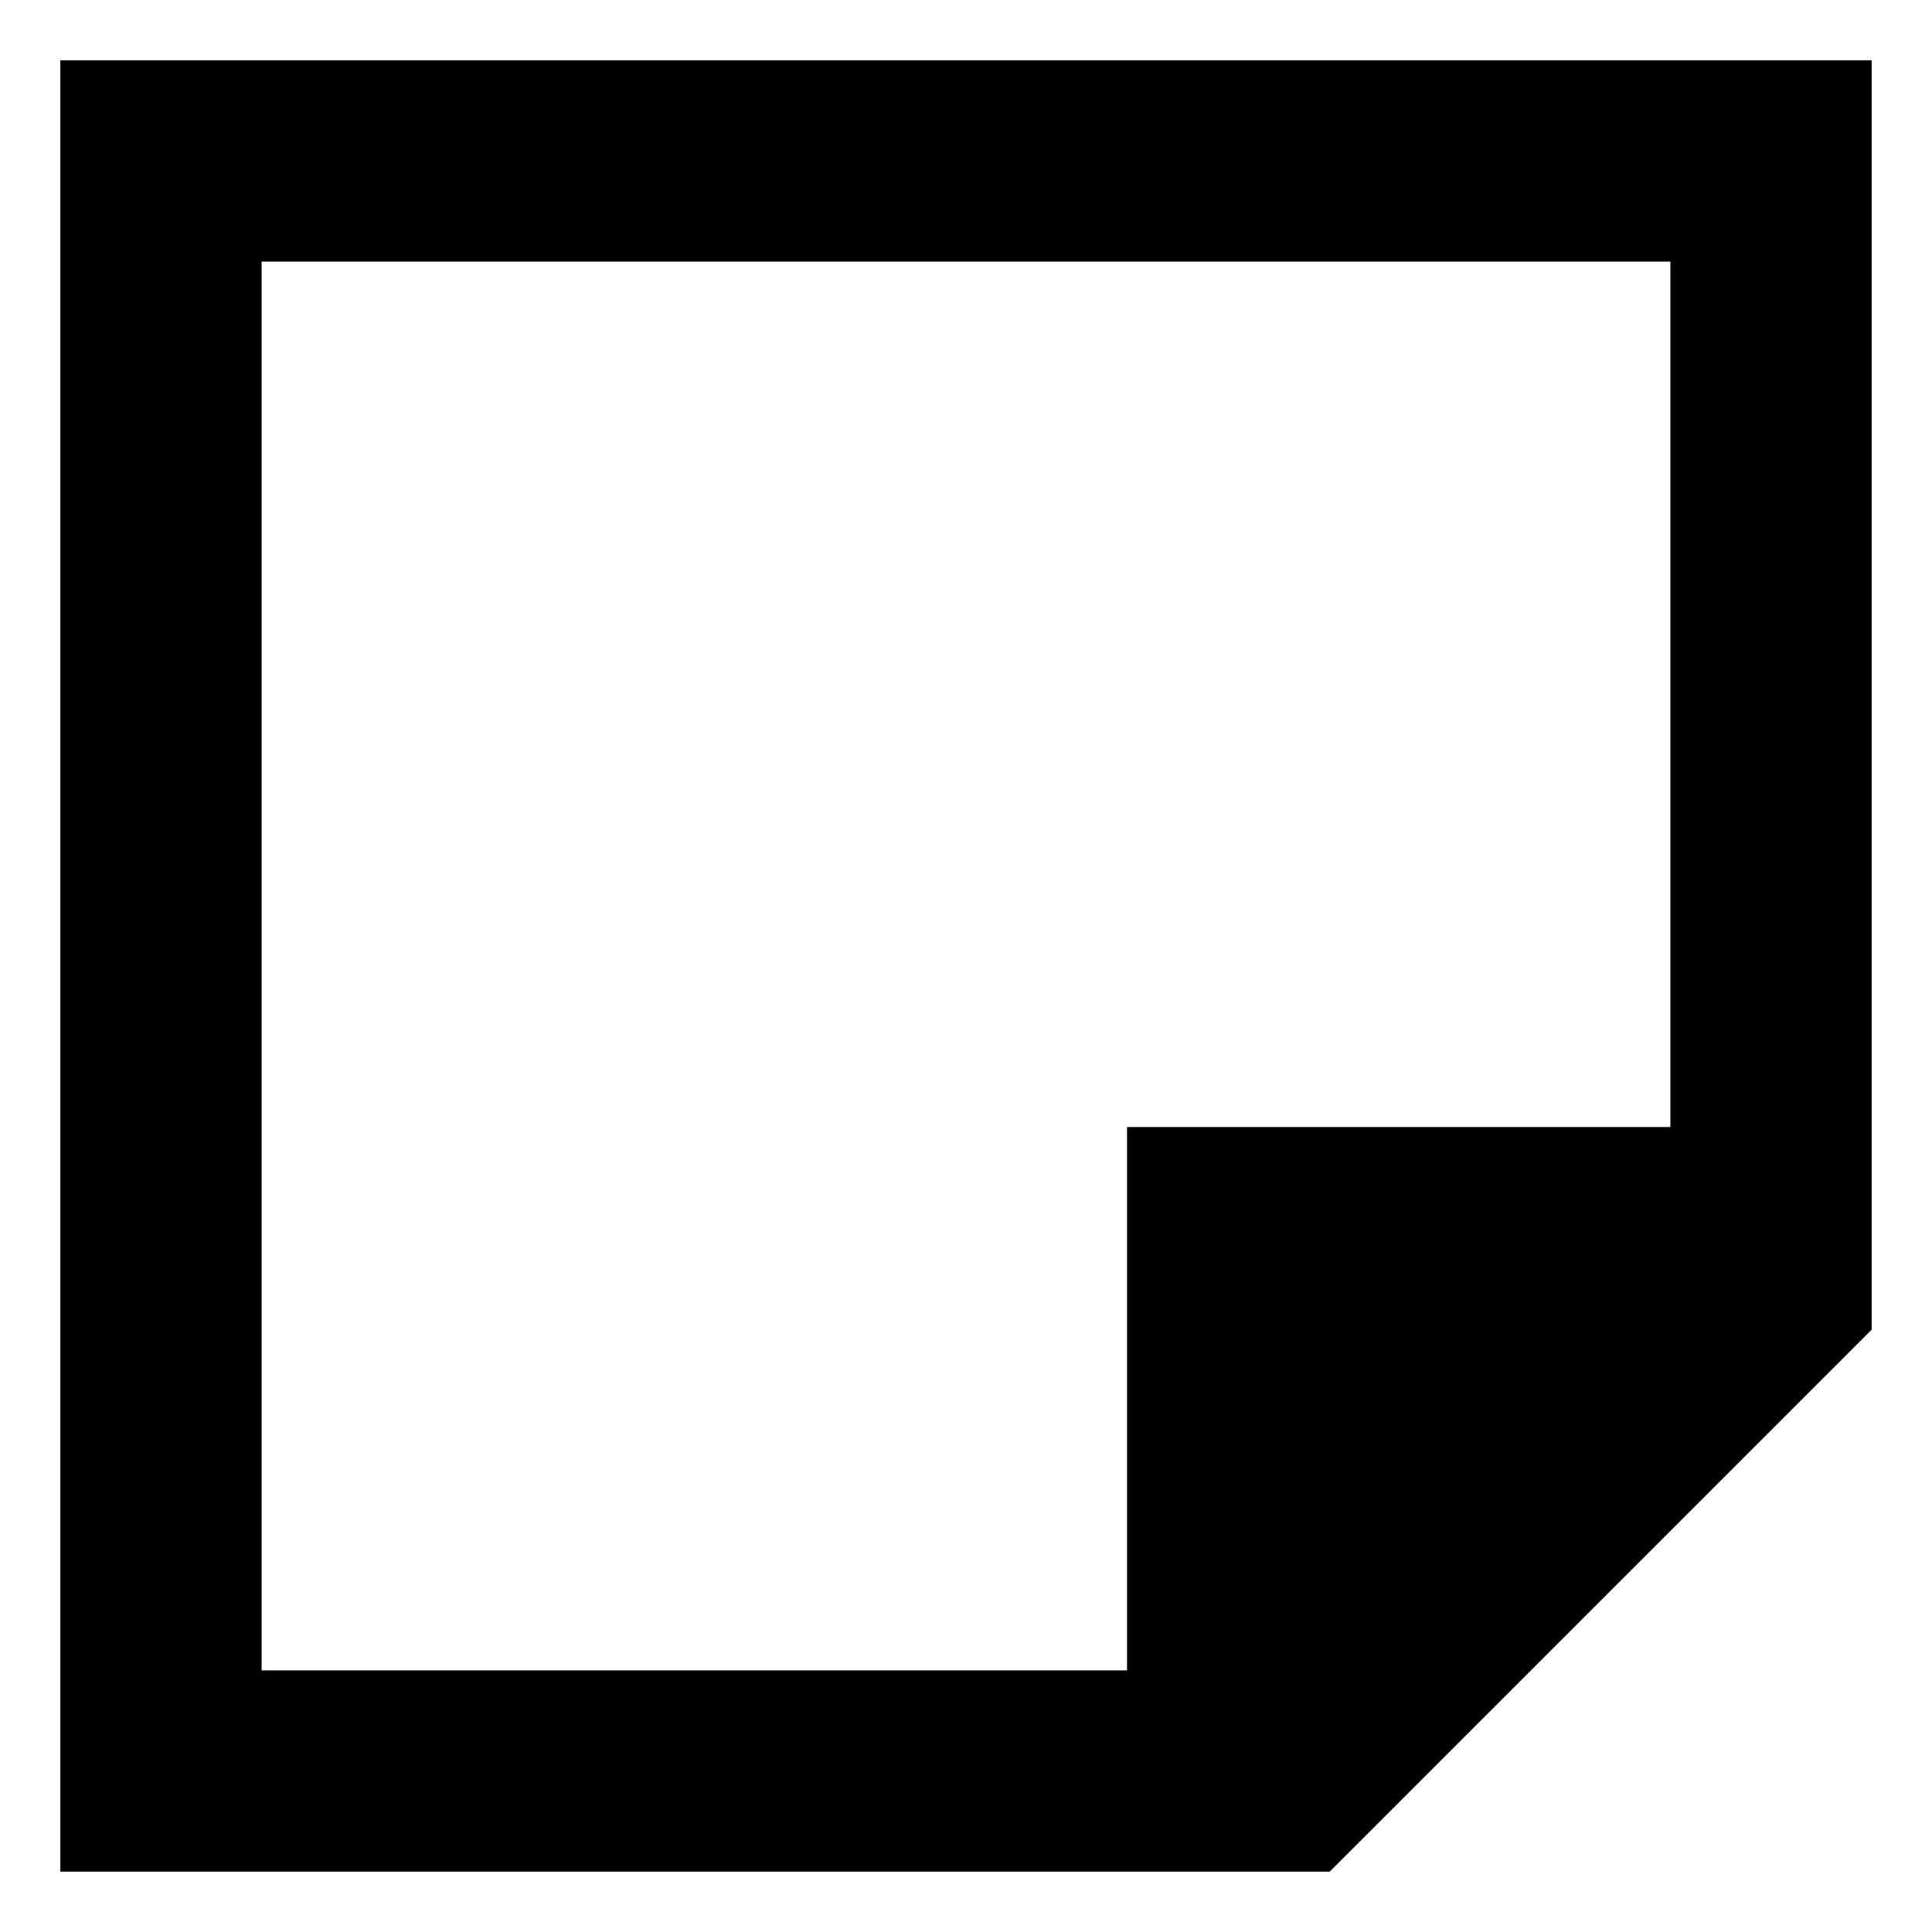 <svg xmlns="http://www.w3.org/2000/svg" fill="none" viewBox="0 0 24 24" id="New-Sticky-Note--Streamline-Sharp-Remix">
  <desc>
    New Sticky Note Streamline Icon: https://streamlinehq.com
  </desc>
  <g id="Remix/Interface Essential/new-sticky-note--empty-common-file">
    <path id="Union" fill="#000000" fill-rule="evenodd" d="M2 0.75H0.75v22.5h15.768l0.366 -0.366 6 -6 0.366 -0.366V0.75H2Zm1.25 20V3.25h17.5V14H14v6.75H3.25Z" clip-rule="evenodd" stroke-width="1"></path>
  </g>
</svg>